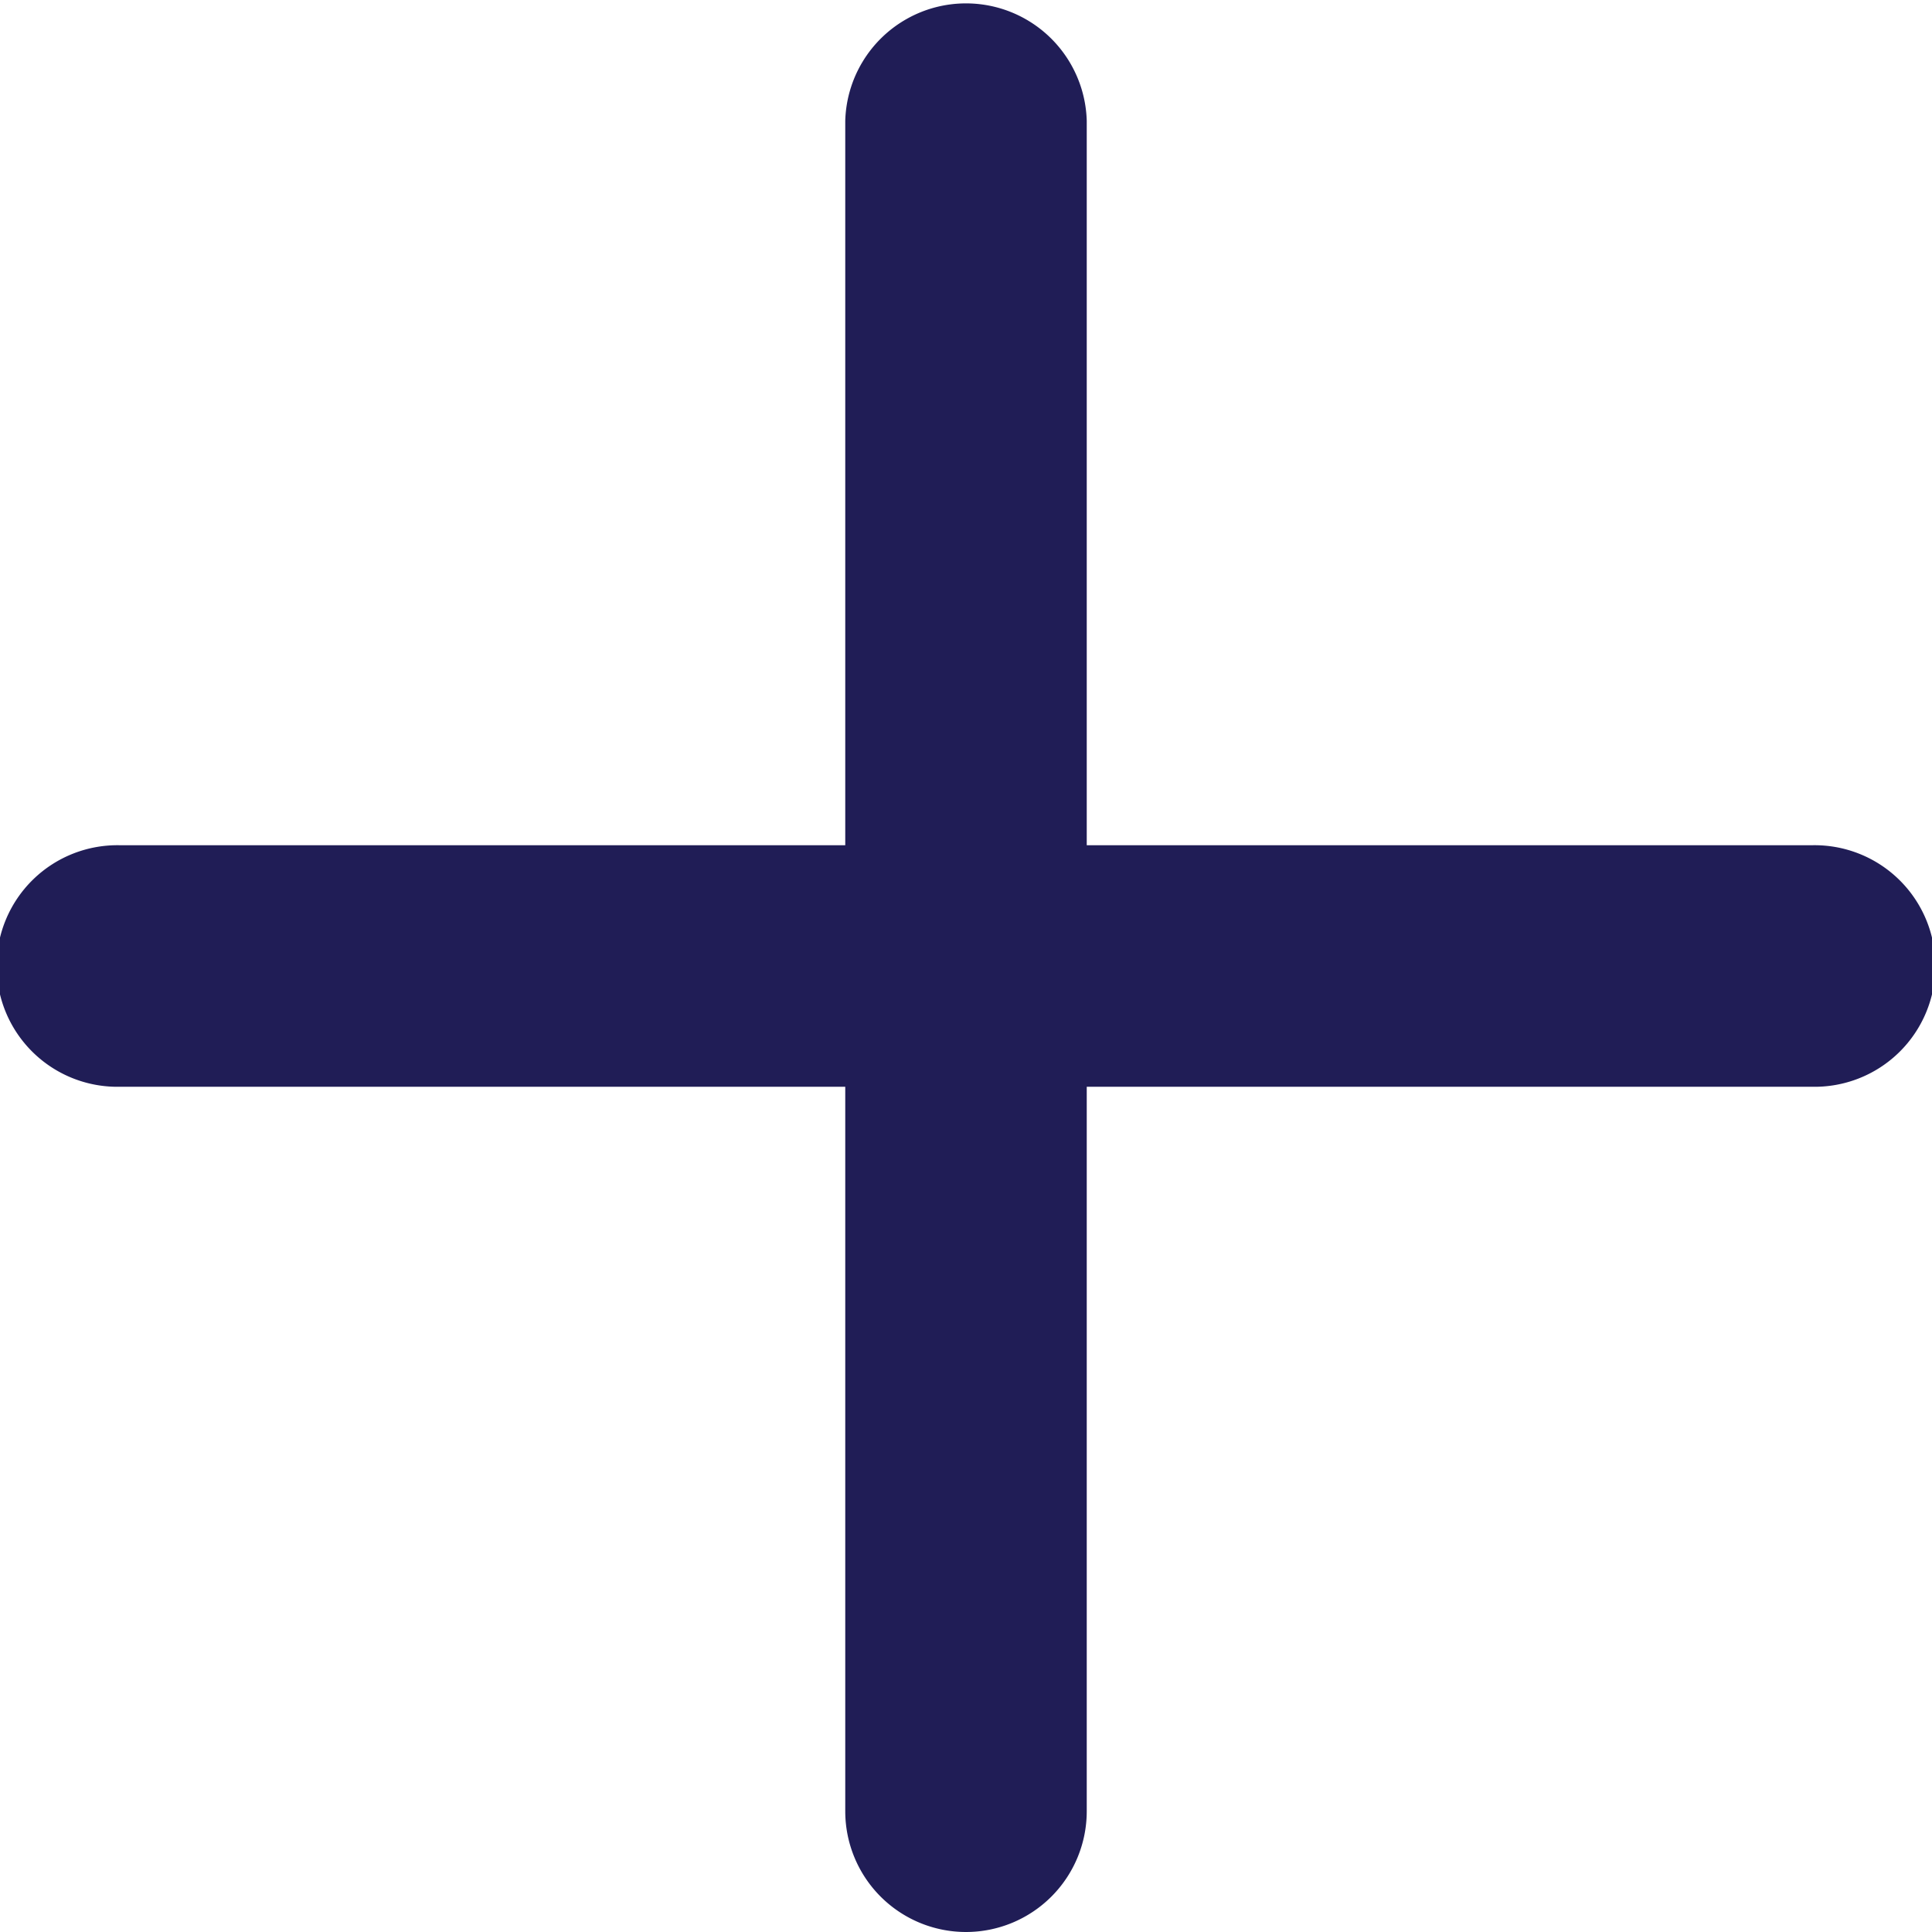 <svg id="Icon_feather-plus" data-name="Icon feather-plus" xmlns="http://www.w3.org/2000/svg" width="20.329" height="20.329" viewBox="0 0 20.329 20.329">
  <path id="Path_830" data-name="Path 830" d="M17.771,26.329A1.271,1.271,0,0,1,16.5,25.058V7.271a1.271,1.271,0,0,1,2.541,0V25.058A1.271,1.271,0,0,1,17.771,26.329Z" transform="translate(-7.606 -6)" fill="#201d56"/>
  <path id="Path_831" data-name="Path 831" d="M25.058,19.041H7.271a1.271,1.271,0,1,1,0-2.541H25.058a1.271,1.271,0,1,1,0,2.541Z" transform="translate(-6 -7.606)" fill="#201d56"/>
</svg>
